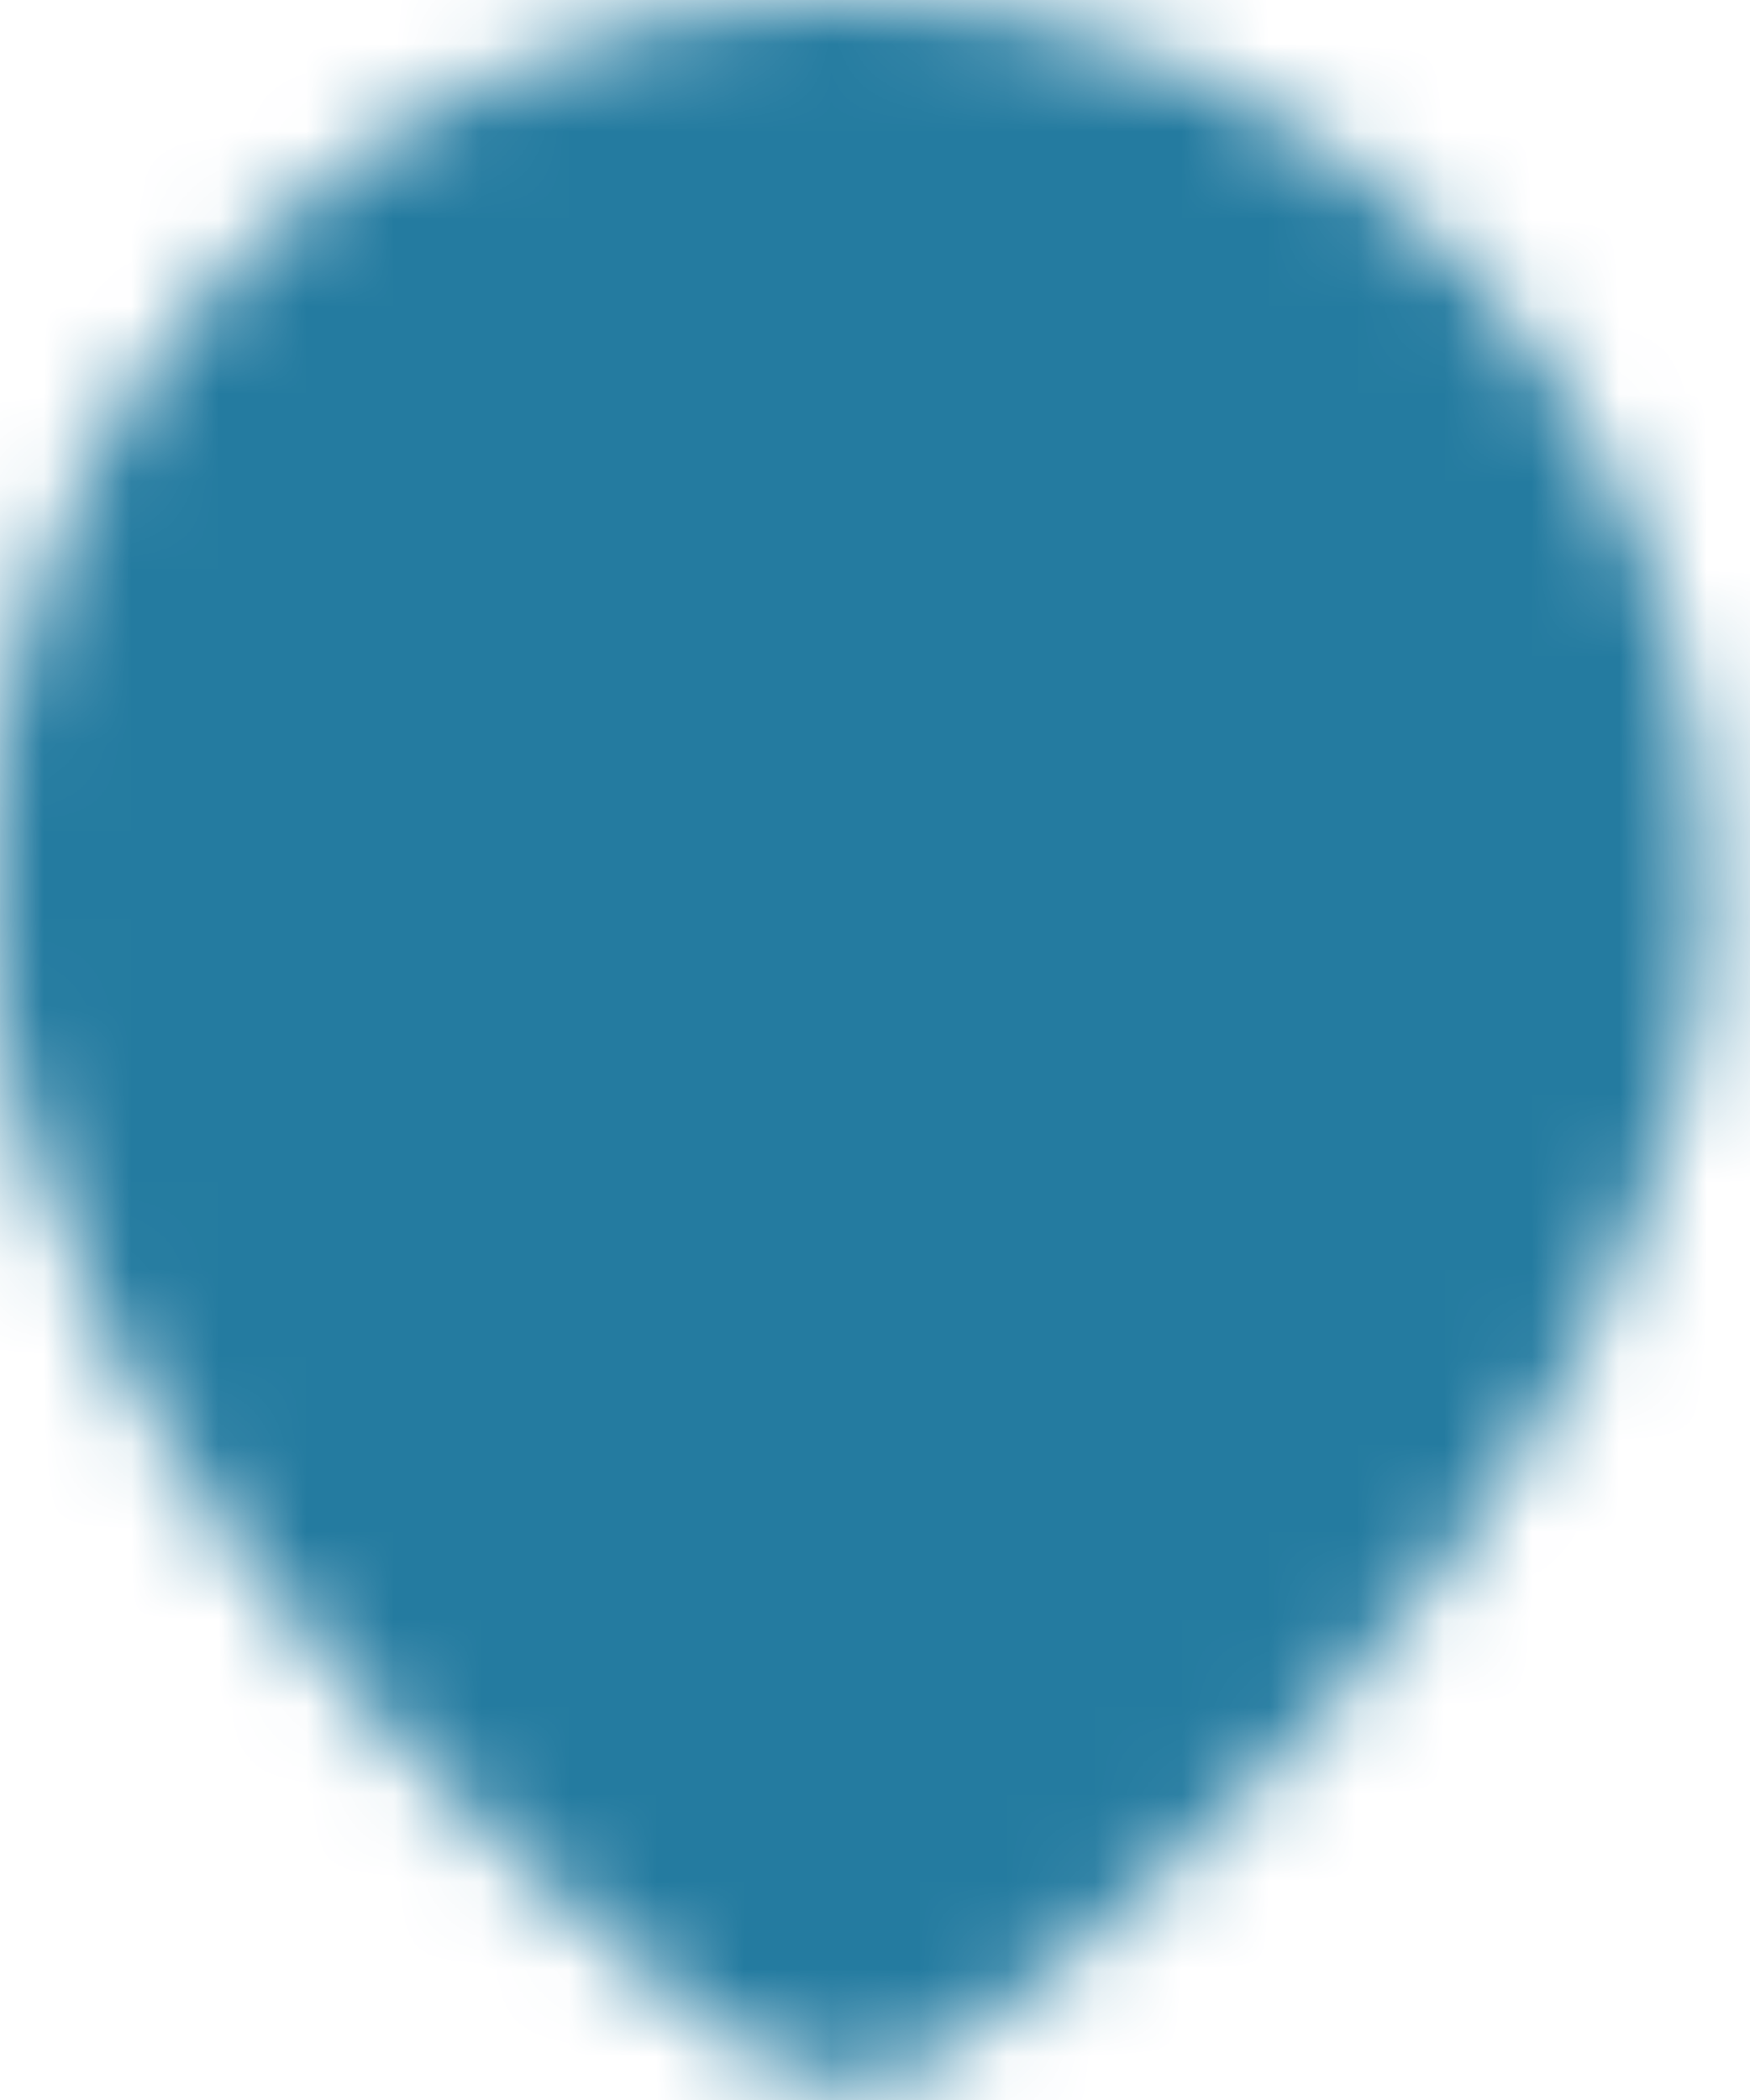 <svg width="20" height="24" viewBox="0 0 20 24" fill="none" xmlns="http://www.w3.org/2000/svg">
<mask id="mask0_7626_12035" style="mask-type:luminance" maskUnits="userSpaceOnUse" x="-1" y="-1" width="21" height="25">
<path d="M9.692 21.783C9.692 21.783 17.508 16.357 17.508 10.083C17.508 5.609 14.009 1.982 9.692 1.982C5.375 1.982 1.876 5.609 1.876 10.083C1.876 16.357 9.692 21.783 9.692 21.783Z" fill="white" stroke="white" stroke-width="4" stroke-linejoin="round"/>
<path d="M9.819 12.415C10.596 12.415 11.341 12.121 11.89 11.599C12.44 11.077 12.749 10.369 12.749 9.631C12.749 8.893 12.44 8.185 11.89 7.663C11.341 7.141 10.596 6.848 9.819 6.848C9.042 6.848 8.296 7.141 7.747 7.663C7.197 8.185 6.889 8.893 6.889 9.631C6.889 10.369 7.197 11.077 7.747 11.599C8.296 12.121 9.042 12.415 9.819 12.415Z" fill="black" stroke="black" stroke-width="4" stroke-linejoin="round"/>
</mask>
<g mask="url(#mask0_7626_12035)">
<path d="M-4.246 -0.969H23.882V27.159H-4.246V-0.969Z" fill="#247BA0"/>
</g>
</svg>
